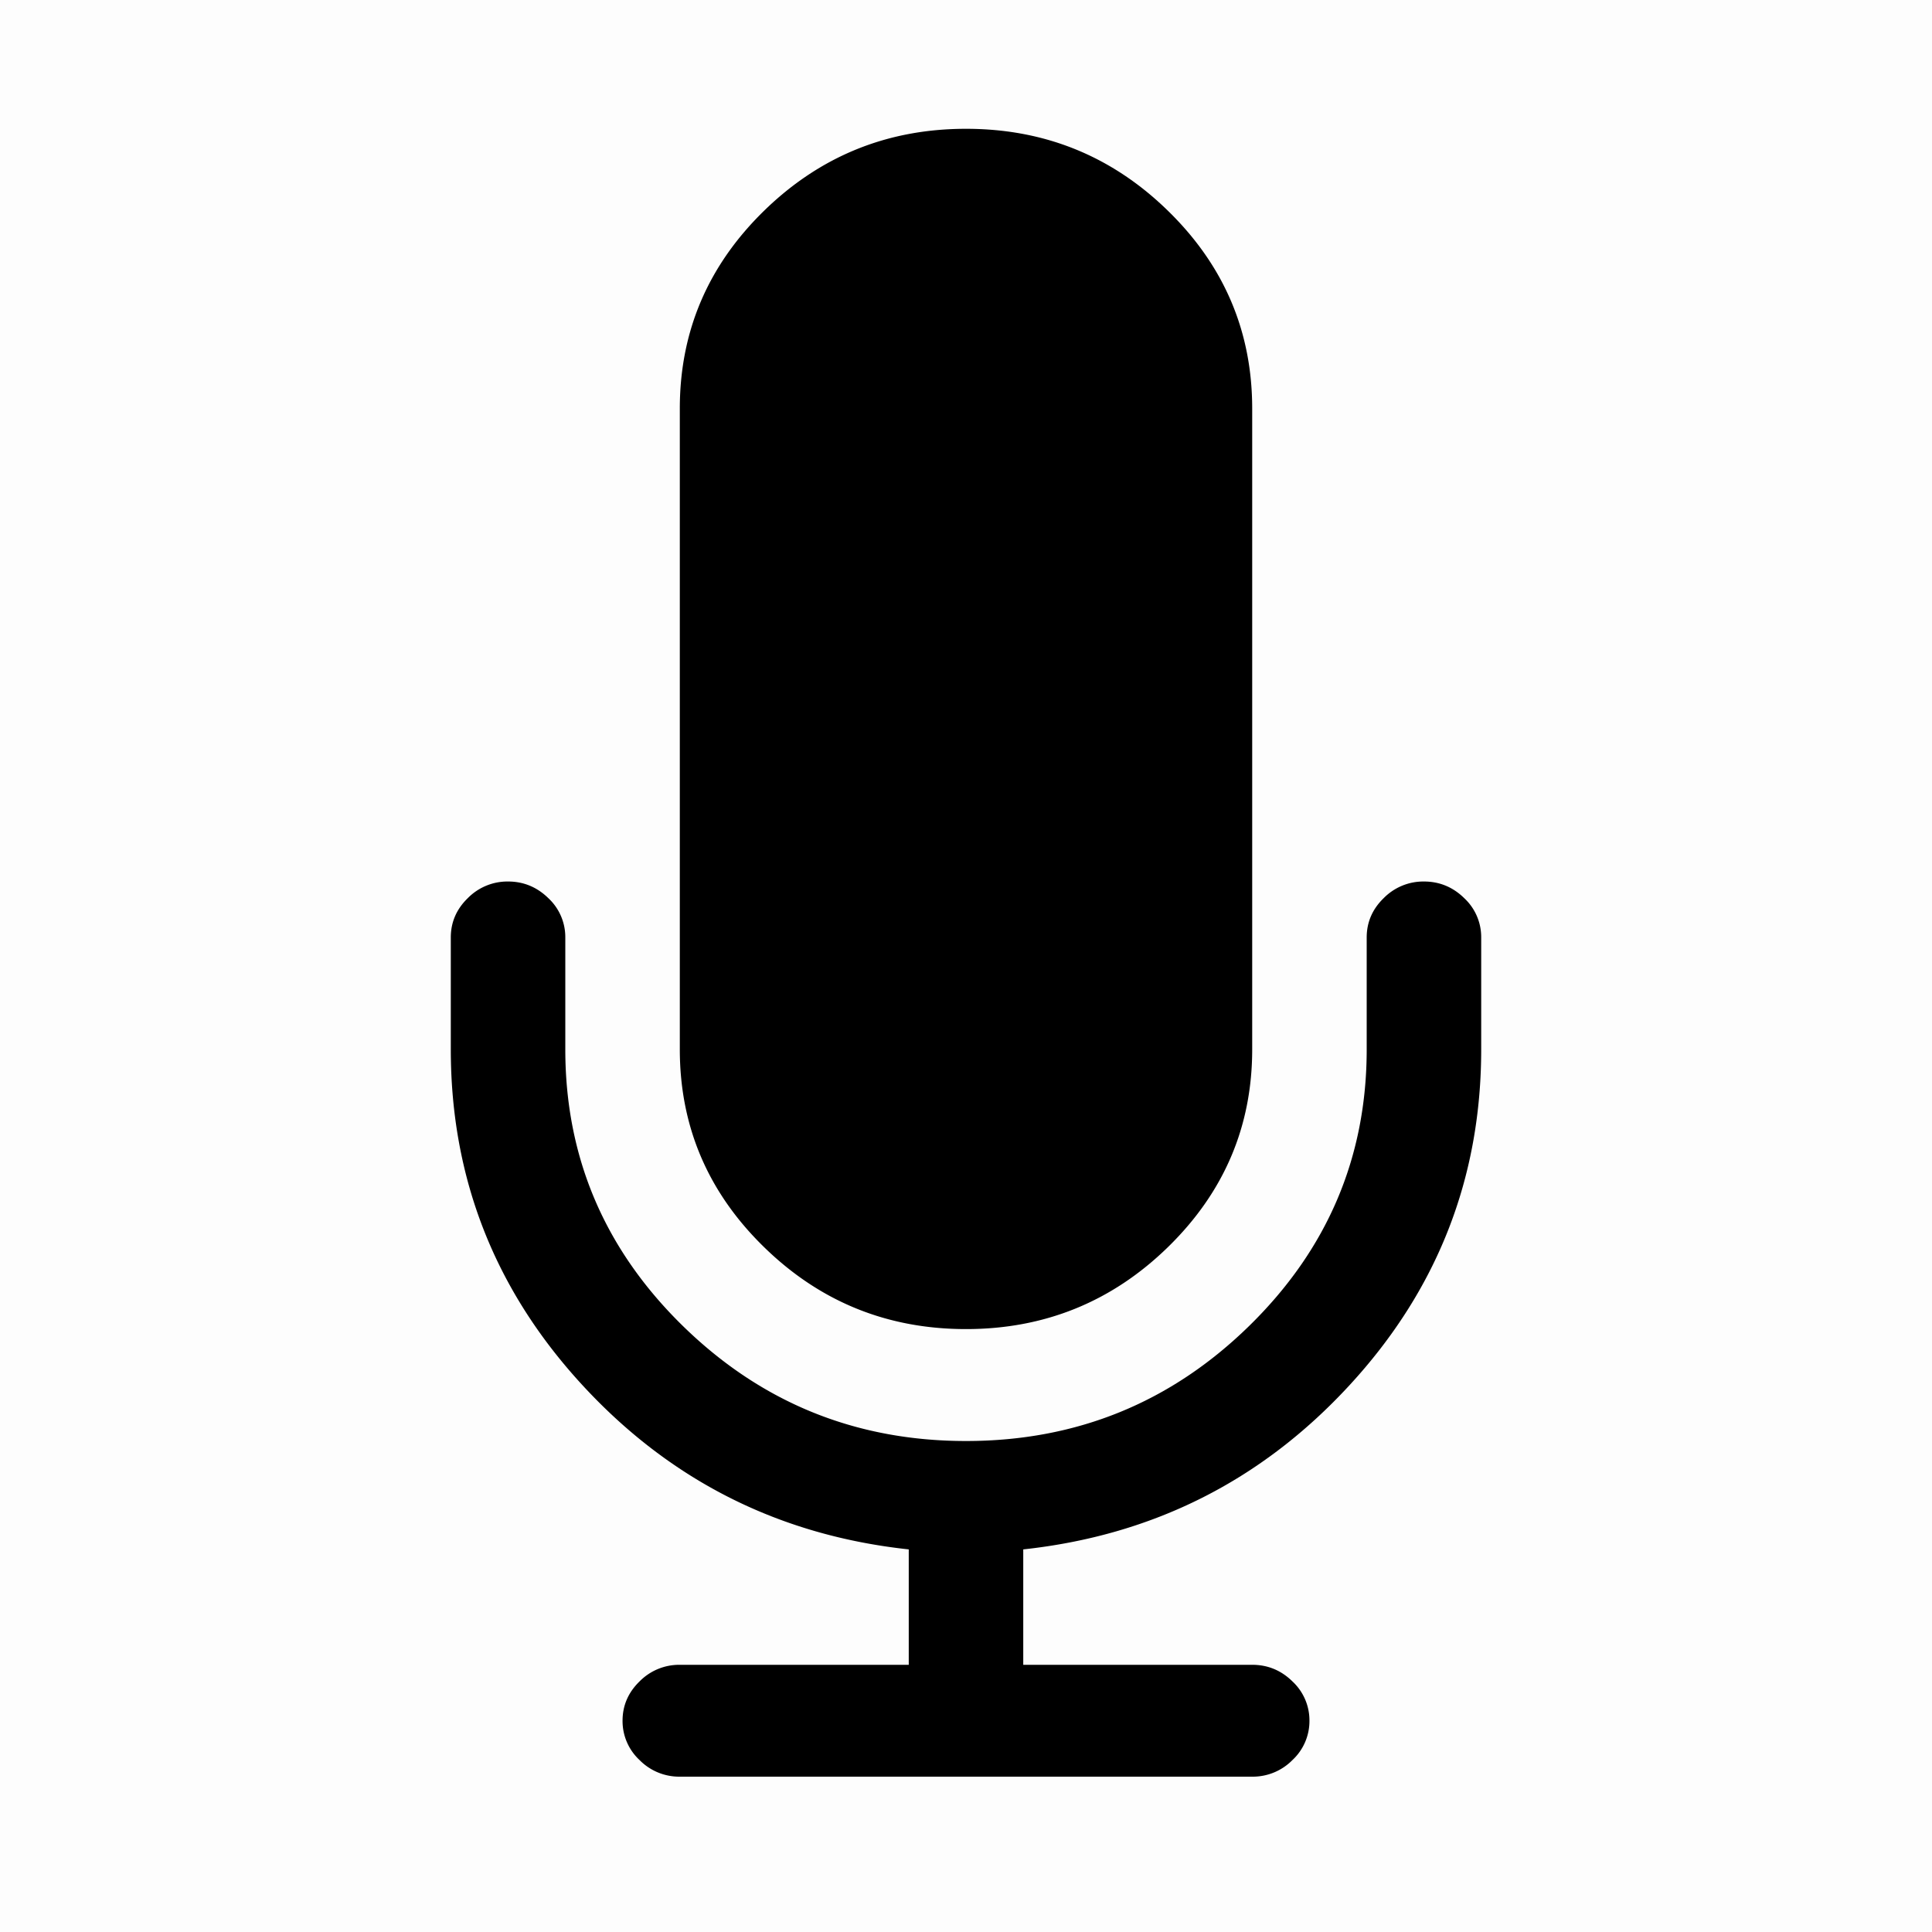 <svg xmlns="http://www.w3.org/2000/svg" width="30" height="30" viewBox="0 0 30 30">
    <g fill="#000" fill-rule="evenodd">
        <path fill-opacity=".01" d="M0 0h30v30H0z"/>
        <path fill-rule="nonzero" d="M23 14.557v1.737c0 2-.683 3.74-2.049 5.22-1.365 1.48-3.053 2.328-5.062 2.545v1.792h3.555c.241 0 .45.086.625.258a.826.826 0 0 1 .264.61.826.826 0 0 1-.264.611.864.864 0 0 1-.625.258h-8.888a.864.864 0 0 1-.625-.258.826.826 0 0 1-.264-.61c0-.236.088-.44.264-.611a.864.864 0 0 1 .625-.258h3.555v-1.792c-2.01-.217-3.697-1.066-5.062-2.545C7.683 20.034 7 18.294 7 16.294v-1.737c0-.236.088-.44.264-.611a.864.864 0 0 1 .625-.258c.24 0 .449.086.625.258a.826.826 0 0 1 .264.61v1.738c0 1.674.609 3.106 1.826 4.296 1.218 1.19 2.683 1.786 4.396 1.786s3.178-.595 4.396-1.786c1.217-1.19 1.826-2.622 1.826-4.296v-1.737c0-.236.088-.44.264-.611a.864.864 0 0 1 .625-.258c.24 0 .45.086.625.258a.826.826 0 0 1 .264.61zm-3.556-8.213v9.95c0 1.195-.435 2.217-1.305 3.068-.87.85-1.917 1.276-3.139 1.276-1.222 0-2.269-.425-3.139-1.276-.87-.85-1.305-1.873-1.305-3.068v-9.95c0-1.195.435-2.217 1.305-3.068C12.731 2.426 13.778 2 15 2c1.222 0 2.269.425 3.139 1.276.87.85 1.305 1.873 1.305 3.068z"/>
    </g>
</svg>
